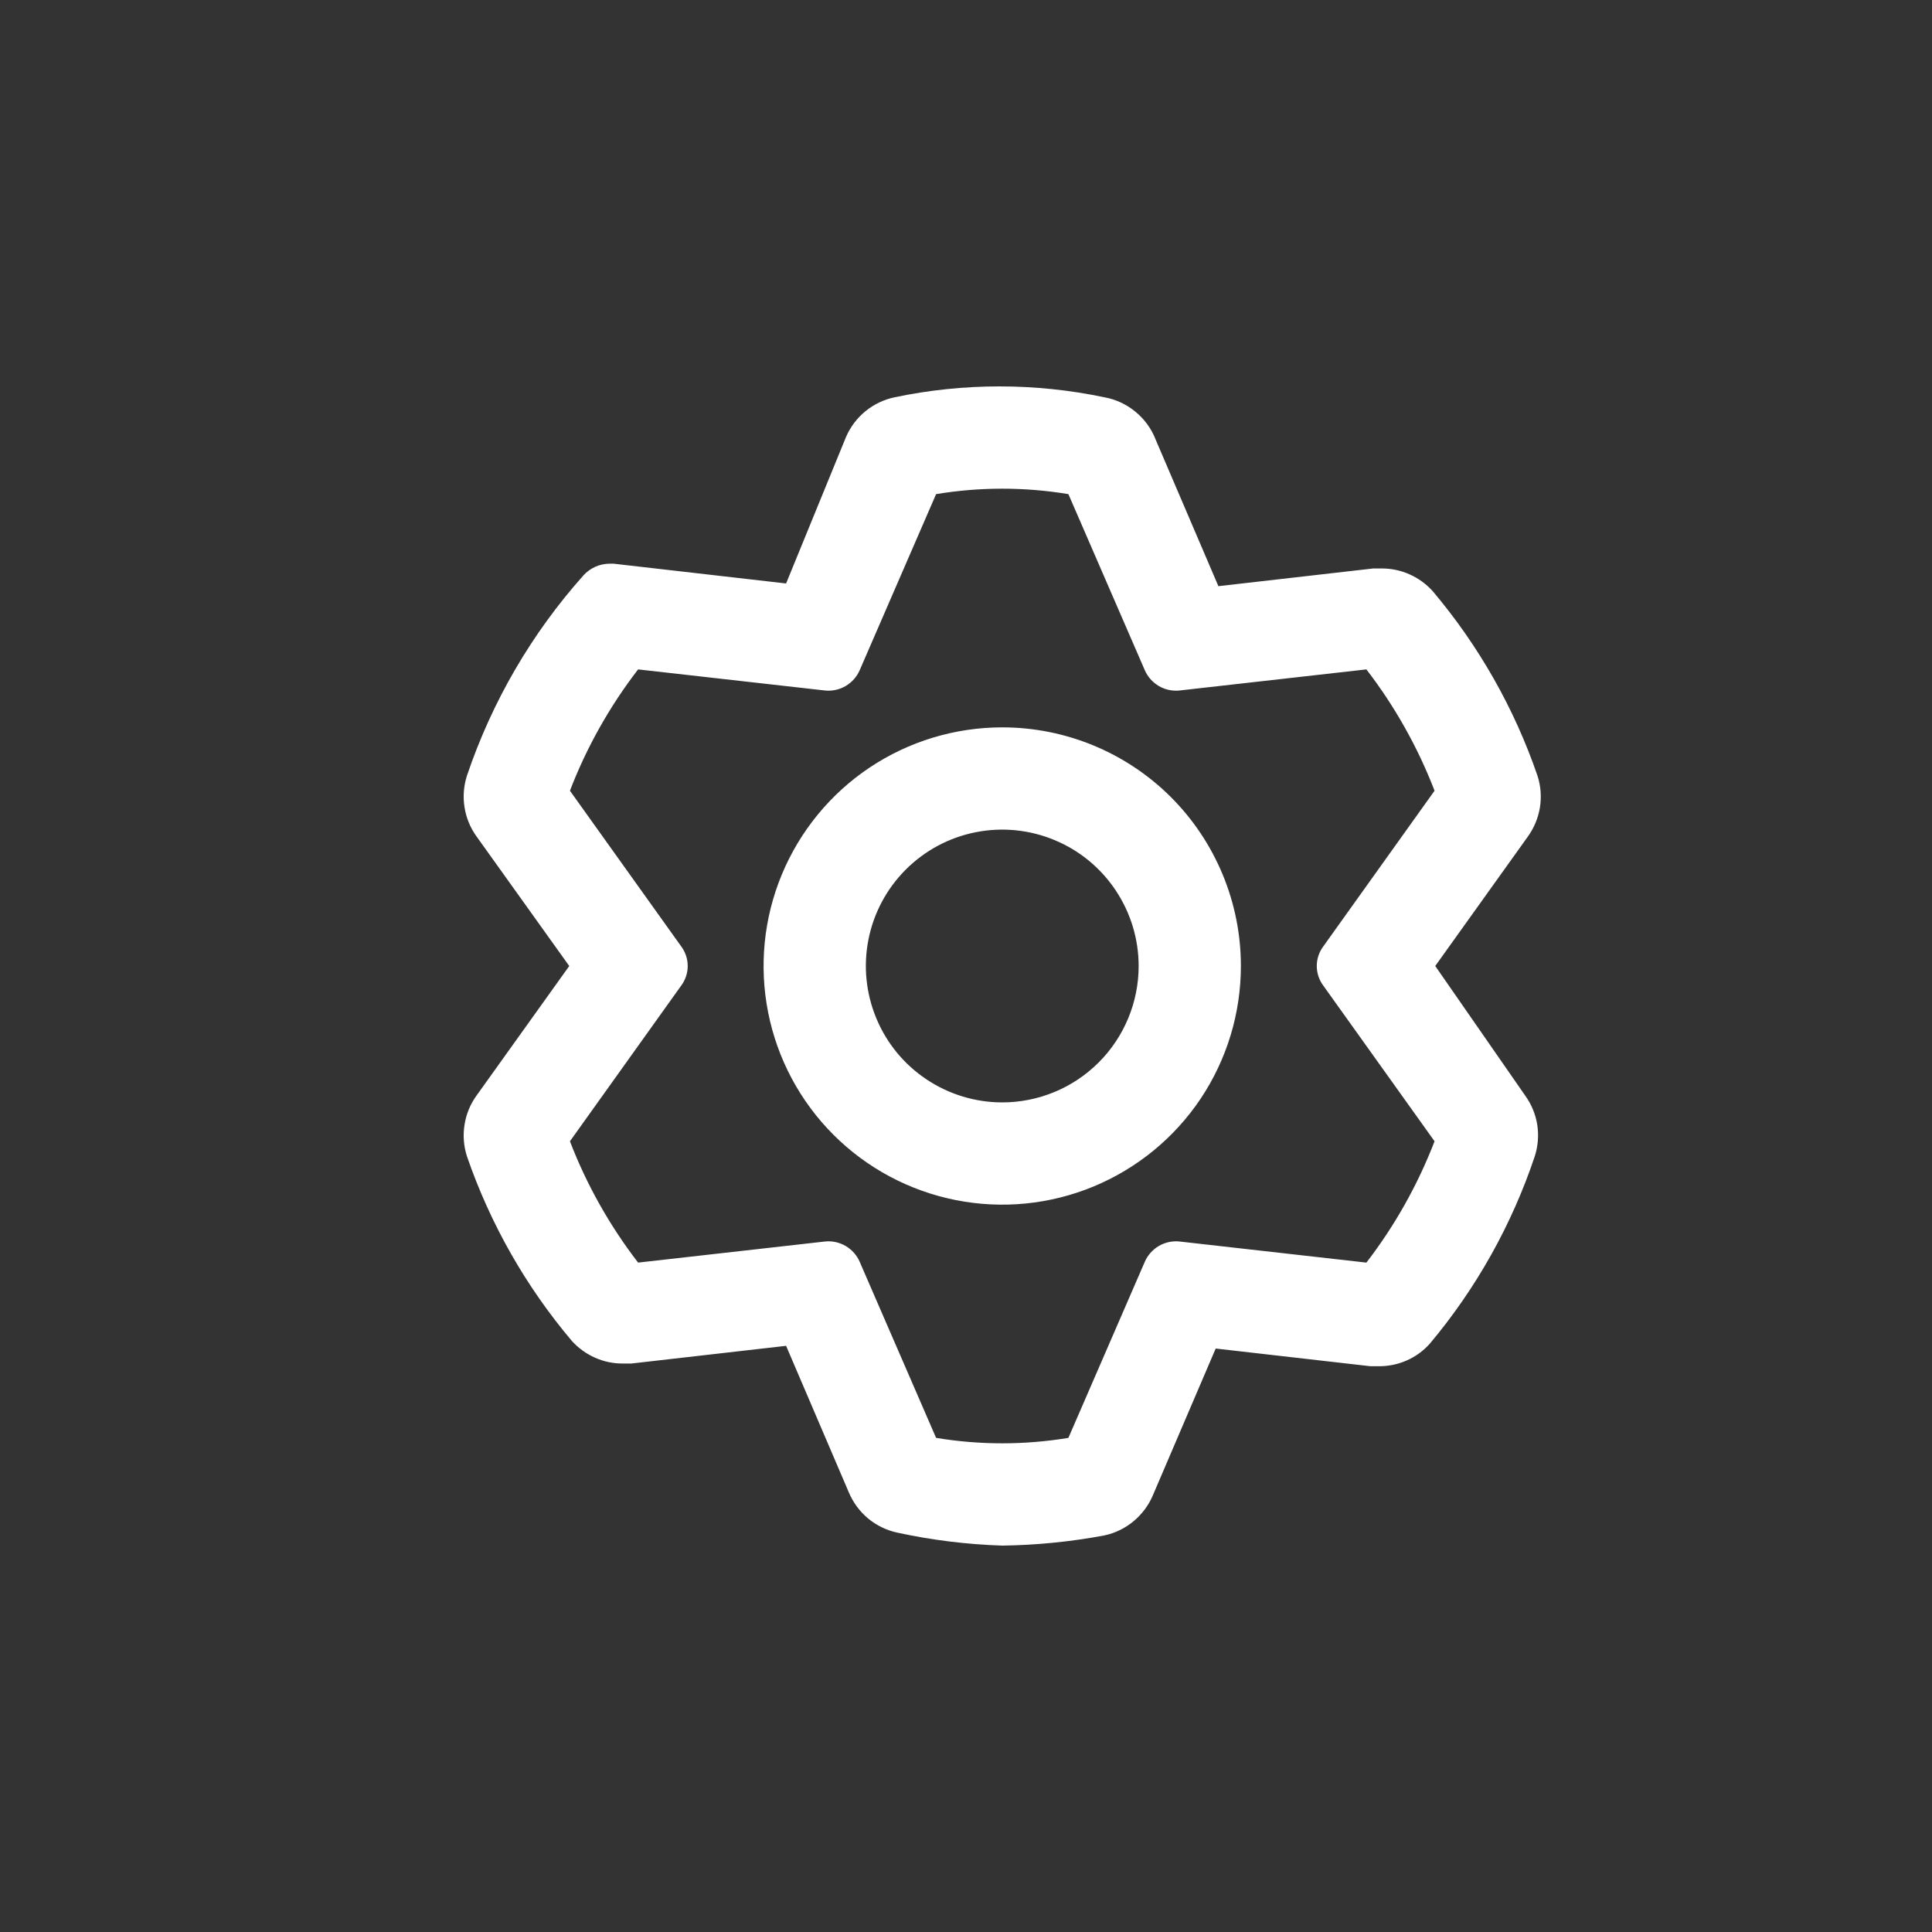 <svg width="25" height="25" viewBox="0 0 25 25" fill="none" xmlns="http://www.w3.org/2000/svg">
<rect x="0" y="0" width="25" height="25" fill="#333333" stroke="none"/>
<path fill-rule="evenodd" clip-rule="evenodd" d="M19.772 10.823L18.572 12.5L19.736 14.177C19.817 14.289 19.87 14.418 19.892 14.554C19.913 14.691 19.902 14.83 19.86 14.962C19.563 15.849 19.102 16.672 18.501 17.388C18.418 17.481 18.316 17.555 18.201 17.605C18.087 17.655 17.964 17.68 17.839 17.679H17.734L15.731 17.45L14.919 19.347C14.864 19.478 14.778 19.593 14.669 19.684C14.56 19.775 14.431 19.838 14.292 19.868C13.856 19.95 13.413 19.994 12.969 20C12.512 19.985 12.057 19.929 11.61 19.832C11.472 19.802 11.342 19.739 11.233 19.649C11.124 19.558 11.039 19.442 10.984 19.312L10.172 17.415L8.169 17.644H8.063C7.938 17.645 7.815 17.62 7.701 17.569C7.587 17.519 7.485 17.445 7.401 17.353C6.804 16.647 6.343 15.836 6.042 14.962C6 14.83 5.989 14.691 6.011 14.554C6.032 14.418 6.085 14.289 6.166 14.177L7.366 12.5L6.166 10.823C6.085 10.711 6.032 10.582 6.011 10.446C5.989 10.309 6 10.17 6.042 10.038C6.365 9.081 6.878 8.198 7.551 7.444C7.594 7.397 7.646 7.36 7.703 7.334C7.761 7.308 7.823 7.295 7.887 7.294H7.939L10.172 7.55L10.948 5.653C11.004 5.524 11.09 5.41 11.199 5.321C11.308 5.232 11.437 5.17 11.575 5.141C12.471 4.953 13.396 4.953 14.292 5.141C14.44 5.168 14.579 5.233 14.694 5.329C14.81 5.425 14.9 5.548 14.954 5.688L15.766 7.585L17.769 7.356H17.875C17.999 7.355 18.123 7.38 18.237 7.431C18.351 7.481 18.453 7.555 18.537 7.647C19.134 8.353 19.595 9.164 19.895 10.038C19.938 10.17 19.948 10.309 19.927 10.446C19.905 10.582 19.852 10.711 19.772 10.823ZM18.563 14.768L17.125 12.756C17.069 12.682 17.039 12.592 17.039 12.5C17.039 12.408 17.069 12.318 17.125 12.244L18.563 10.232C18.346 9.669 18.049 9.14 17.681 8.662L15.263 8.935C15.17 8.945 15.075 8.924 14.995 8.877C14.914 8.829 14.85 8.757 14.813 8.671L13.825 6.394C13.258 6.3 12.68 6.3 12.113 6.394L11.125 8.671C11.088 8.757 11.024 8.829 10.943 8.877C10.862 8.924 10.768 8.945 10.675 8.935L8.257 8.662C7.889 9.14 7.591 9.669 7.375 10.232L8.813 12.244C8.869 12.318 8.899 12.408 8.899 12.5C8.899 12.592 8.869 12.682 8.813 12.756L7.375 14.768C7.591 15.331 7.889 15.86 8.257 16.338L10.675 16.065C10.768 16.055 10.862 16.076 10.943 16.123C11.024 16.171 11.088 16.243 11.125 16.329L12.113 18.606C12.68 18.7 13.258 18.7 13.825 18.606L14.813 16.329C14.85 16.243 14.914 16.171 14.995 16.123C15.075 16.076 15.17 16.055 15.263 16.065L17.681 16.338C18.049 15.86 18.346 15.331 18.563 14.768ZM11.253 9.932C11.761 9.593 12.358 9.412 12.969 9.412C13.788 9.412 14.574 9.737 15.153 10.316C15.732 10.896 16.057 11.681 16.057 12.5C16.057 13.111 15.876 13.708 15.537 14.216C15.197 14.724 14.715 15.119 14.151 15.353C13.586 15.587 12.966 15.648 12.367 15.529C11.768 15.41 11.217 15.116 10.785 14.684C10.353 14.252 10.059 13.702 9.94 13.102C9.821 12.504 9.882 11.883 10.116 11.318C10.35 10.754 10.745 10.272 11.253 9.932ZM11.989 13.967C12.279 14.161 12.62 14.265 12.969 14.265C13.437 14.265 13.886 14.079 14.217 13.748C14.548 13.417 14.734 12.968 14.734 12.5C14.734 12.151 14.63 11.81 14.436 11.52C14.242 11.229 13.967 11.003 13.644 10.87C13.322 10.736 12.967 10.701 12.625 10.769C12.282 10.837 11.968 11.005 11.721 11.252C11.474 11.499 11.306 11.813 11.238 12.156C11.17 12.498 11.205 12.853 11.339 13.175C11.472 13.498 11.698 13.773 11.989 13.967Z" fill="#FFFFFF66"/>
</svg>
